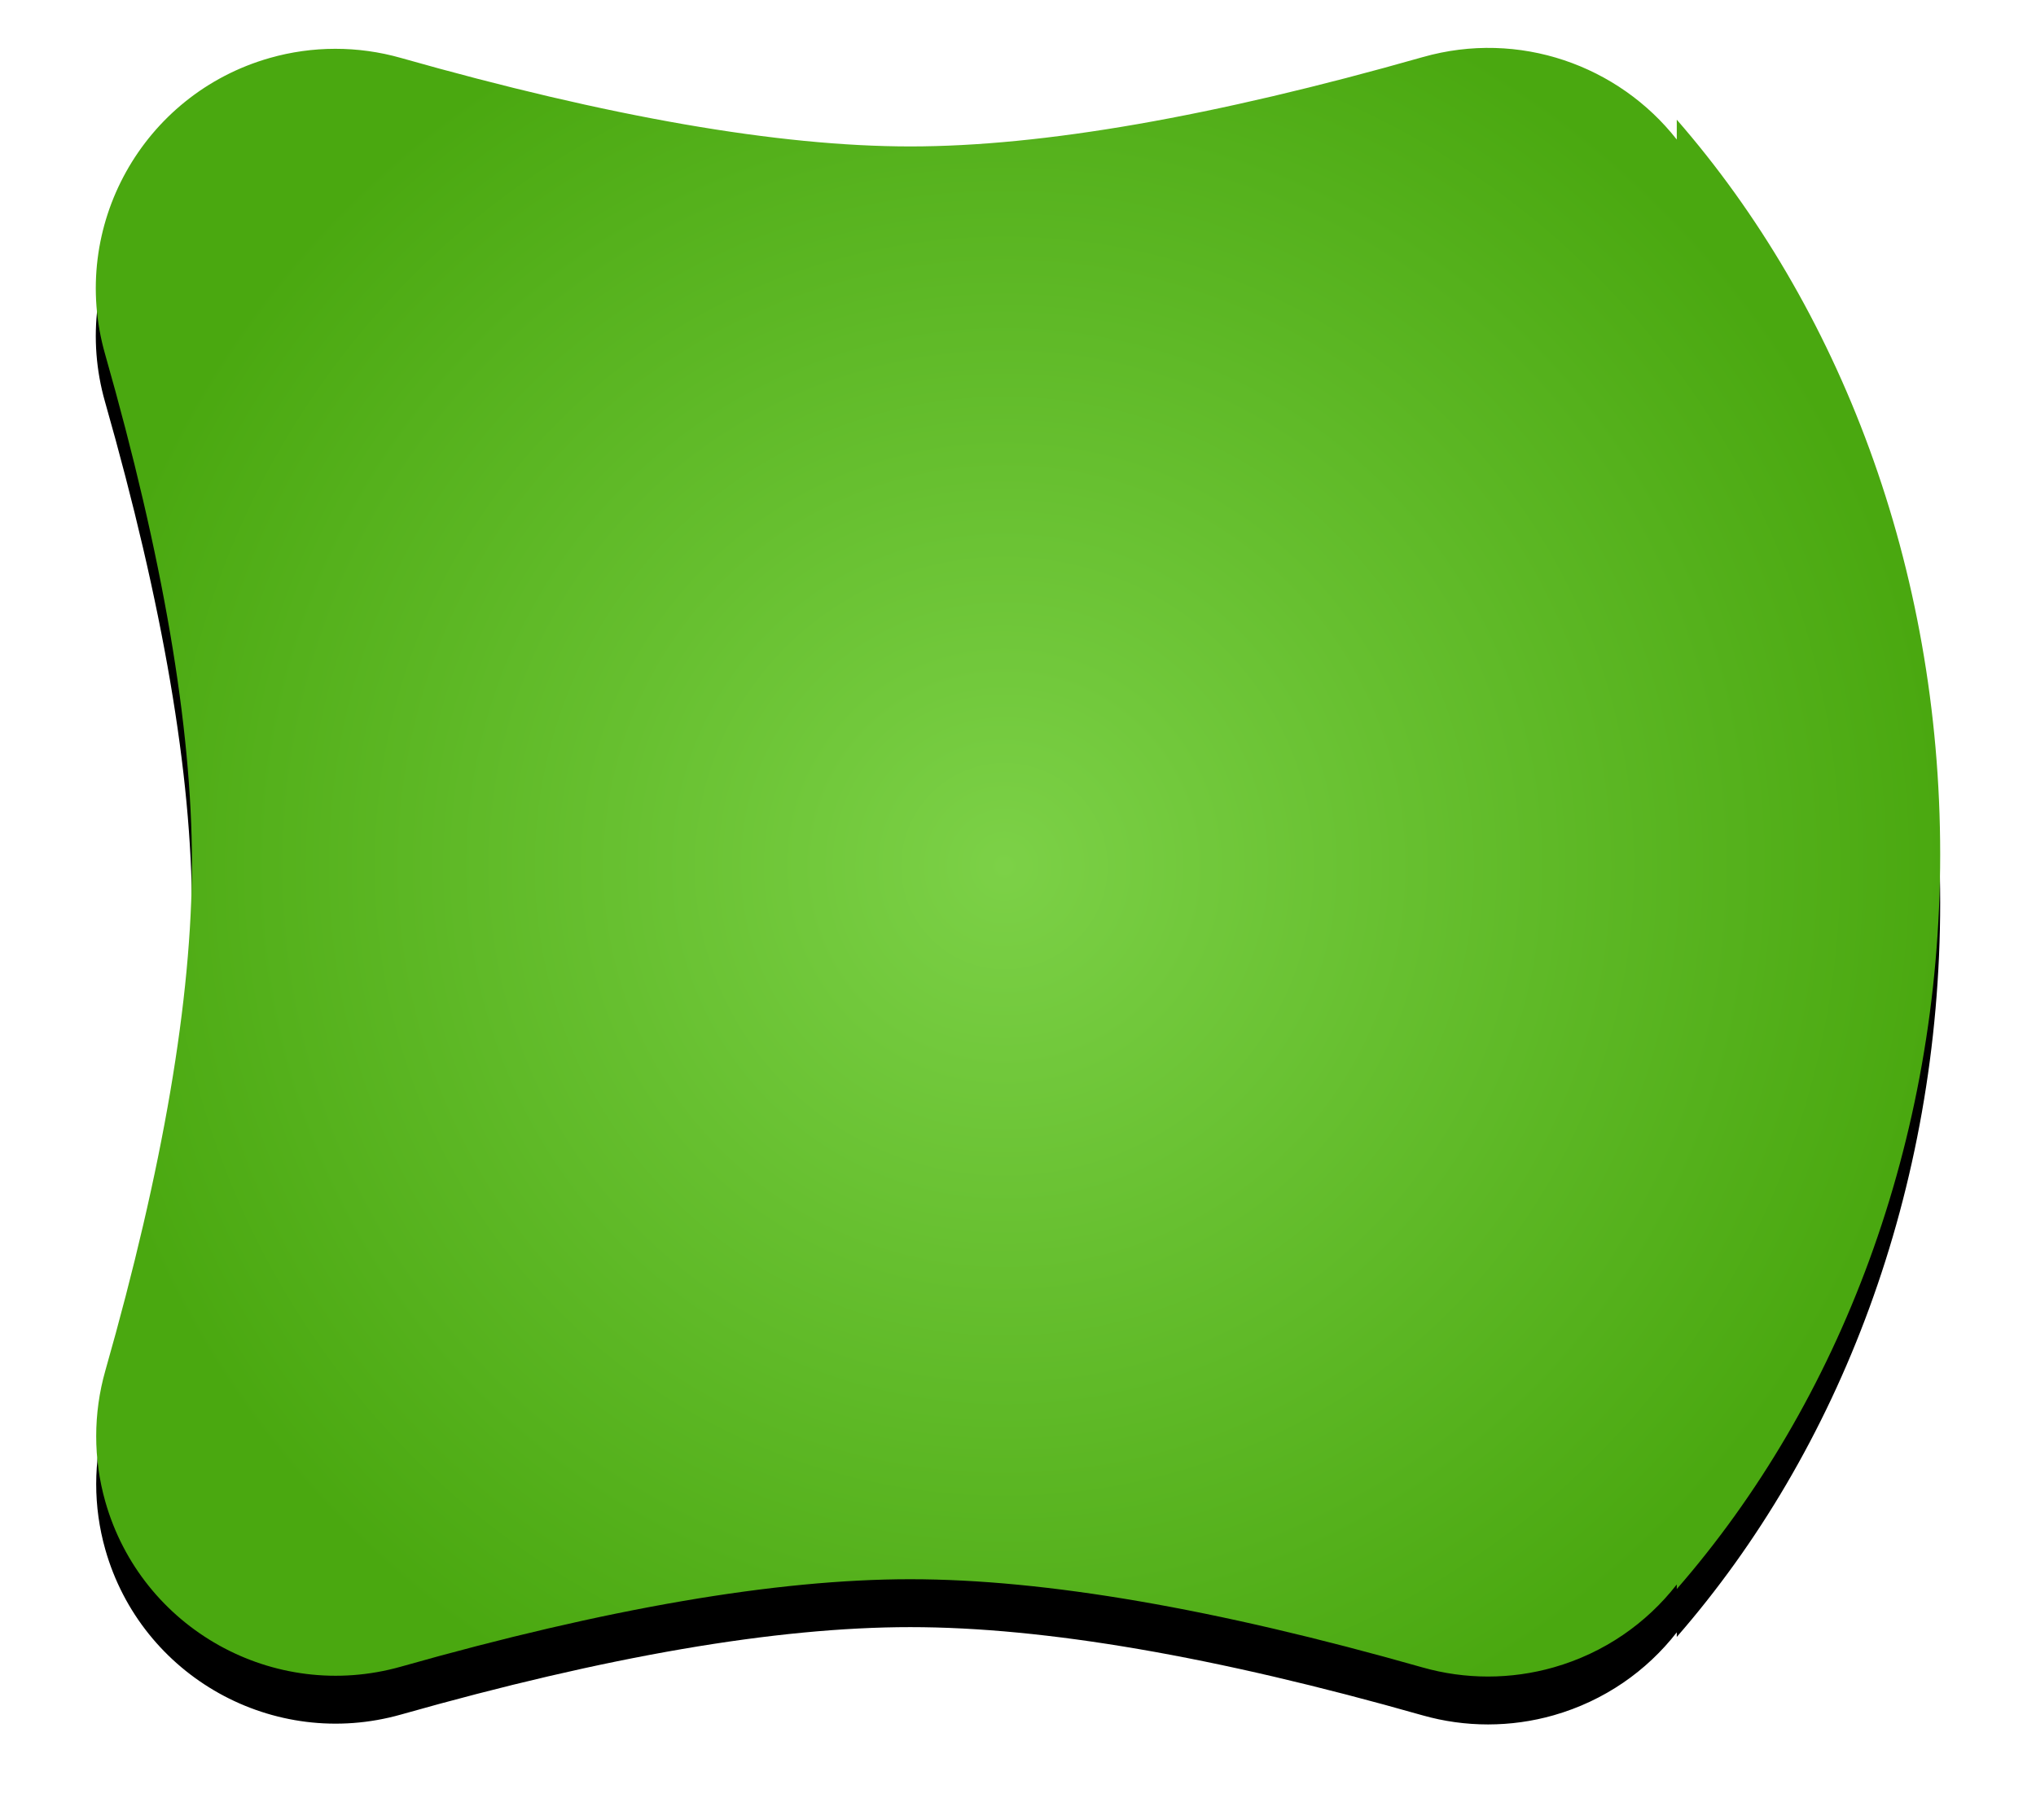 <?xml version="1.0" encoding="UTF-8"?>
<svg width="85px" height="76px" viewBox="0 0 85 76" version="1.1" xmlns="http://www.w3.org/2000/svg" xmlns:xlink="http://www.w3.org/1999/xlink">
    <!-- Generator: Sketch 56.2 (81672) - https://sketch.com -->
    <title>GreenBlockRightSideEndState</title>
    <desc>Created with Sketch.</desc>
    <defs>
        <radialGradient cx="50%" cy="50%" fx="50%" fy="50%" r="56.302%" gradientTransform="translate(0.5,0.5),scale(0.883,1),rotate(90),translate(-0.5,-0.5)" id="radialGradient-1">
            <stop stop-color="#7CD147" offset="0%"></stop>
            <stop stop-color="#4AA810" offset="100%"></stop>
        </radialGradient>
        <path d="M66.003,3.826 L66.003,2.997 C72.788,10.782 77,21.649 77,33.672 C77,45.695 72.788,56.562 66.003,64.347 L66.003,64.155 C64.745,65.769 62.982,67.012 60.864,67.617 C59.074,68.127 57.177,68.128 55.386,67.619 C46.75,65.164 39.623,63.937 34.006,63.937 C28.414,63.937 21.326,65.153 12.743,67.586 C7.429,69.092 1.901,66.005 0.395,60.692 C-0.111,58.905 -0.11,57.013 0.398,55.227 C2.808,46.763 4.013,39.696 4.013,34.026 C4.013,28.345 2.803,21.263 0.385,12.779 C-1.129,7.468 1.95,1.935 7.261,0.421 C9.049,-0.089 10.943,-0.09 12.731,0.417 C21.419,2.882 28.511,4.114 34.006,4.114 C39.525,4.114 46.656,2.871 55.398,0.384 C59.421,-0.761 63.569,0.729 66.003,3.826 Z" id="path-2"></path>
        <filter x="-9.1%" y="-7.4%" width="118.2%" height="120.6%" filterUnits="objectBoundingBox" id="filter-3">
            <feOffset dx="0" dy="2" in="SourceAlpha" result="shadowOffsetOuter1"></feOffset>
            <feGaussianBlur stdDeviation="2" in="shadowOffsetOuter1" result="shadowBlurOuter1"></feGaussianBlur>
            <feColorMatrix values="0 0 0 0 0   0 0 0 0 0   0 0 0 0 0  0 0 0 0.5 0" type="matrix" in="shadowBlurOuter1"></feColorMatrix>
        </filter>
    </defs>
    <g id="Style-Guide" stroke="none" stroke-width="1" fill="none" fill-rule="evenodd">
        <g id="CodingBlocks" transform="translate(-292, -1924)">
            <g id="Group-22" transform="translate(150, 1873)">
                <g id="Group-5-Copy" transform="translate(146, 53)">
                    <g id="GreenBlockRightSideEndState">
                        <use fill="black" fill-opacity="1" filter="url(#filter-3)" xlink:href="#path-2"></use>
                        <use fill="url(#radialGradient-1)" fill-rule="evenodd" xlink:href="#path-2"></use>
                    </g>
                </g>
            </g>
        </g>
    </g>
</svg>